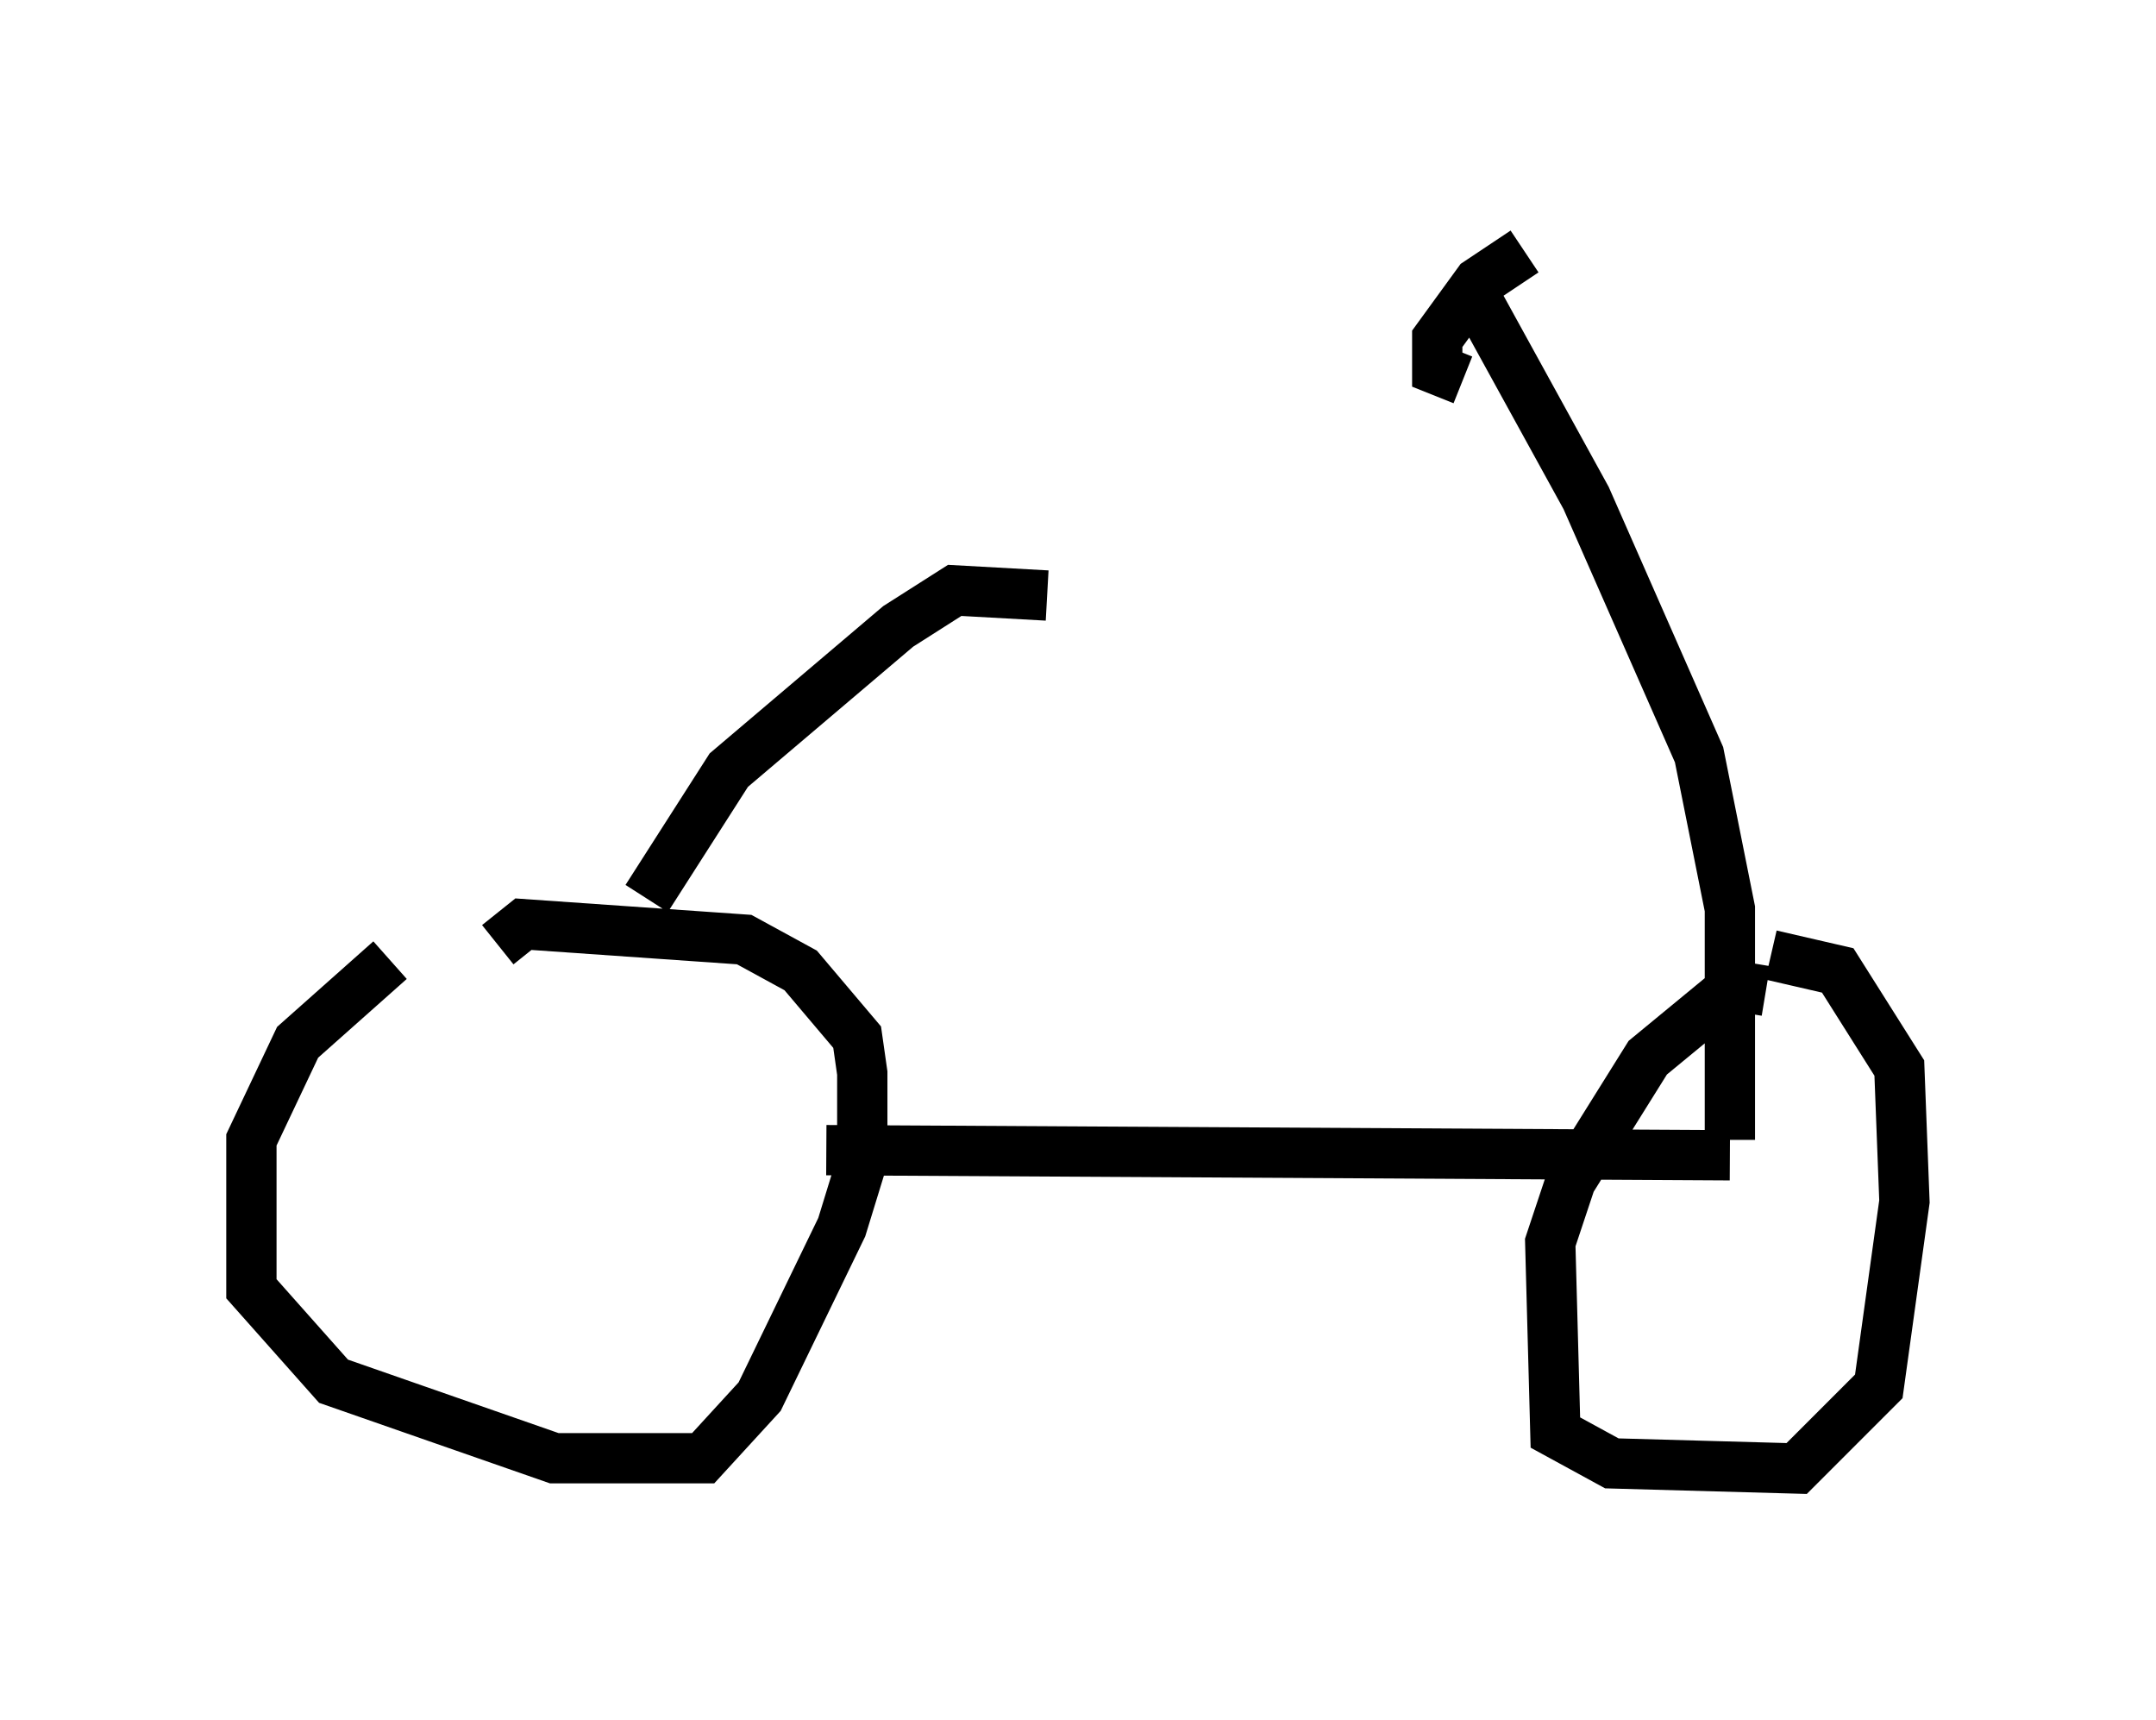 <?xml version="1.0" encoding="utf-8" ?>
<svg baseProfile="full" height="34.194" version="1.1" width="42.871" xmlns="http://www.w3.org/2000/svg" xmlns:ev="http://www.w3.org/2001/xml-events" xmlns:xlink="http://www.w3.org/1999/xlink"><defs /><rect fill="white" height="34.194" width="42.871" x="0" y="0" /><path d="M9.798, 17.965 m-2.042, 1.123 l-1.838, 1.633 -0.919, 1.94 l0.0, 2.96 1.633, 1.838 l4.39, 1.531 2.96, 0.0 l1.123, -1.225 1.633, -3.369 l0.408, -1.327 0.0, -1.735 l-0.102, -0.715 -1.123, -1.327 l-1.123, -0.613 -4.39, -0.306 l-0.51, 0.408 m25.215, 0.919 l-0.613, -0.102 -1.735, 1.429 l-1.531, 2.45 -0.408, 1.225 l0.102, 3.777 1.123, 0.613 l3.675, 0.102 1.633, -1.633 l0.51, -3.675 -0.102, -2.654 l-1.225, -1.94 -1.327, -0.306 m-18.784, 3.879 l17.967, 0.102 m0.0, -0.306 l0.0, -4.594 -0.613, -3.063 l-2.246, -5.104 -2.246, -4.083 m-0.204, 1.735 l-0.51, -0.204 0.0, -0.613 l0.817, -1.123 0.919, -0.613 m-17.456, 12.863 l1.633, -2.552 3.369, -2.858 l1.123, -0.715 1.838, 0.102 " fill="none" stroke="black" stroke-width="1" /></svg>